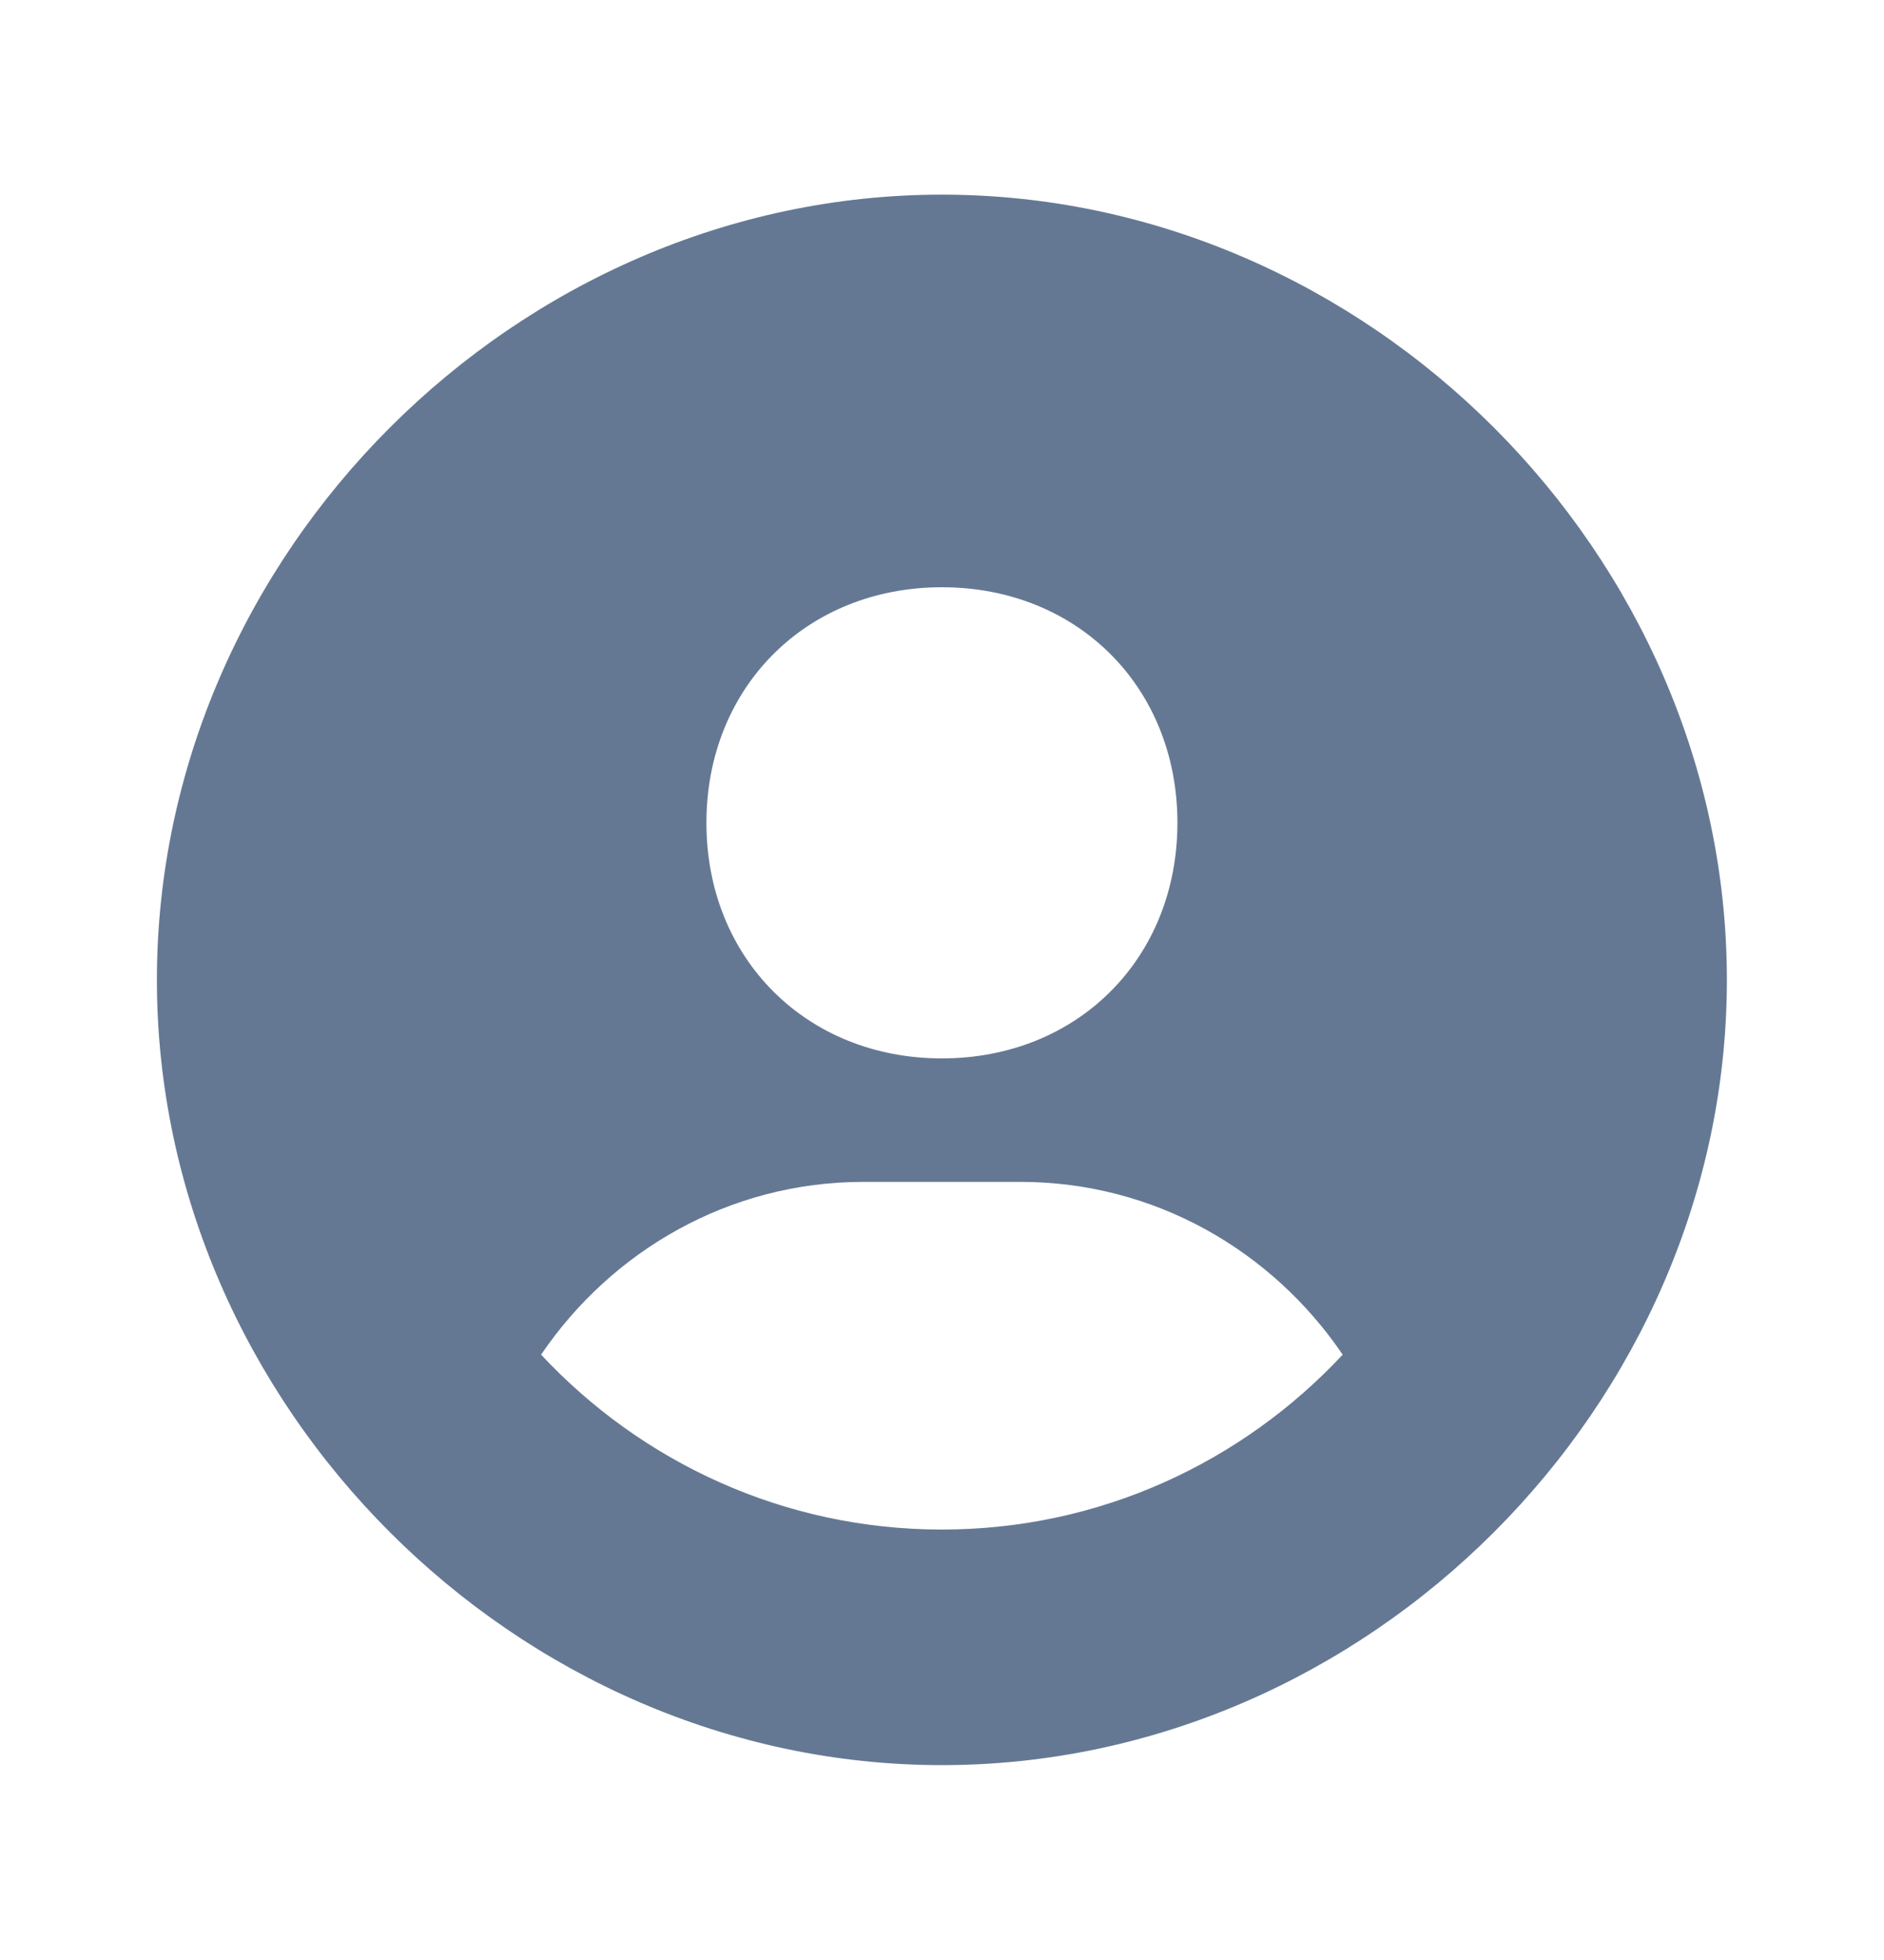 <svg width="25" height="26" viewBox="0 0 25 26" fill="none" xmlns="http://www.w3.org/2000/svg">
<path d="M12.499 2.582C6.852 2.582 2.082 7.352 2.082 12.999C2.082 18.646 6.852 23.415 12.499 23.415C18.146 23.415 22.915 18.646 22.915 12.999C22.915 7.352 18.146 2.582 12.499 2.582ZM12.499 7.79C14.298 7.79 15.624 9.115 15.624 10.915C15.624 12.715 14.298 14.04 12.499 14.04C10.701 14.04 9.374 12.715 9.374 10.915C9.374 9.115 10.701 7.79 12.499 7.79ZM7.18 17.97C8.114 16.595 9.673 15.678 11.457 15.678H13.54C15.326 15.678 16.883 16.595 17.817 17.97C16.486 19.395 14.598 20.29 12.499 20.29C10.4 20.29 8.511 19.395 7.18 17.97Z" fill="#133159" fill-opacity="0.65"/>
</svg>
